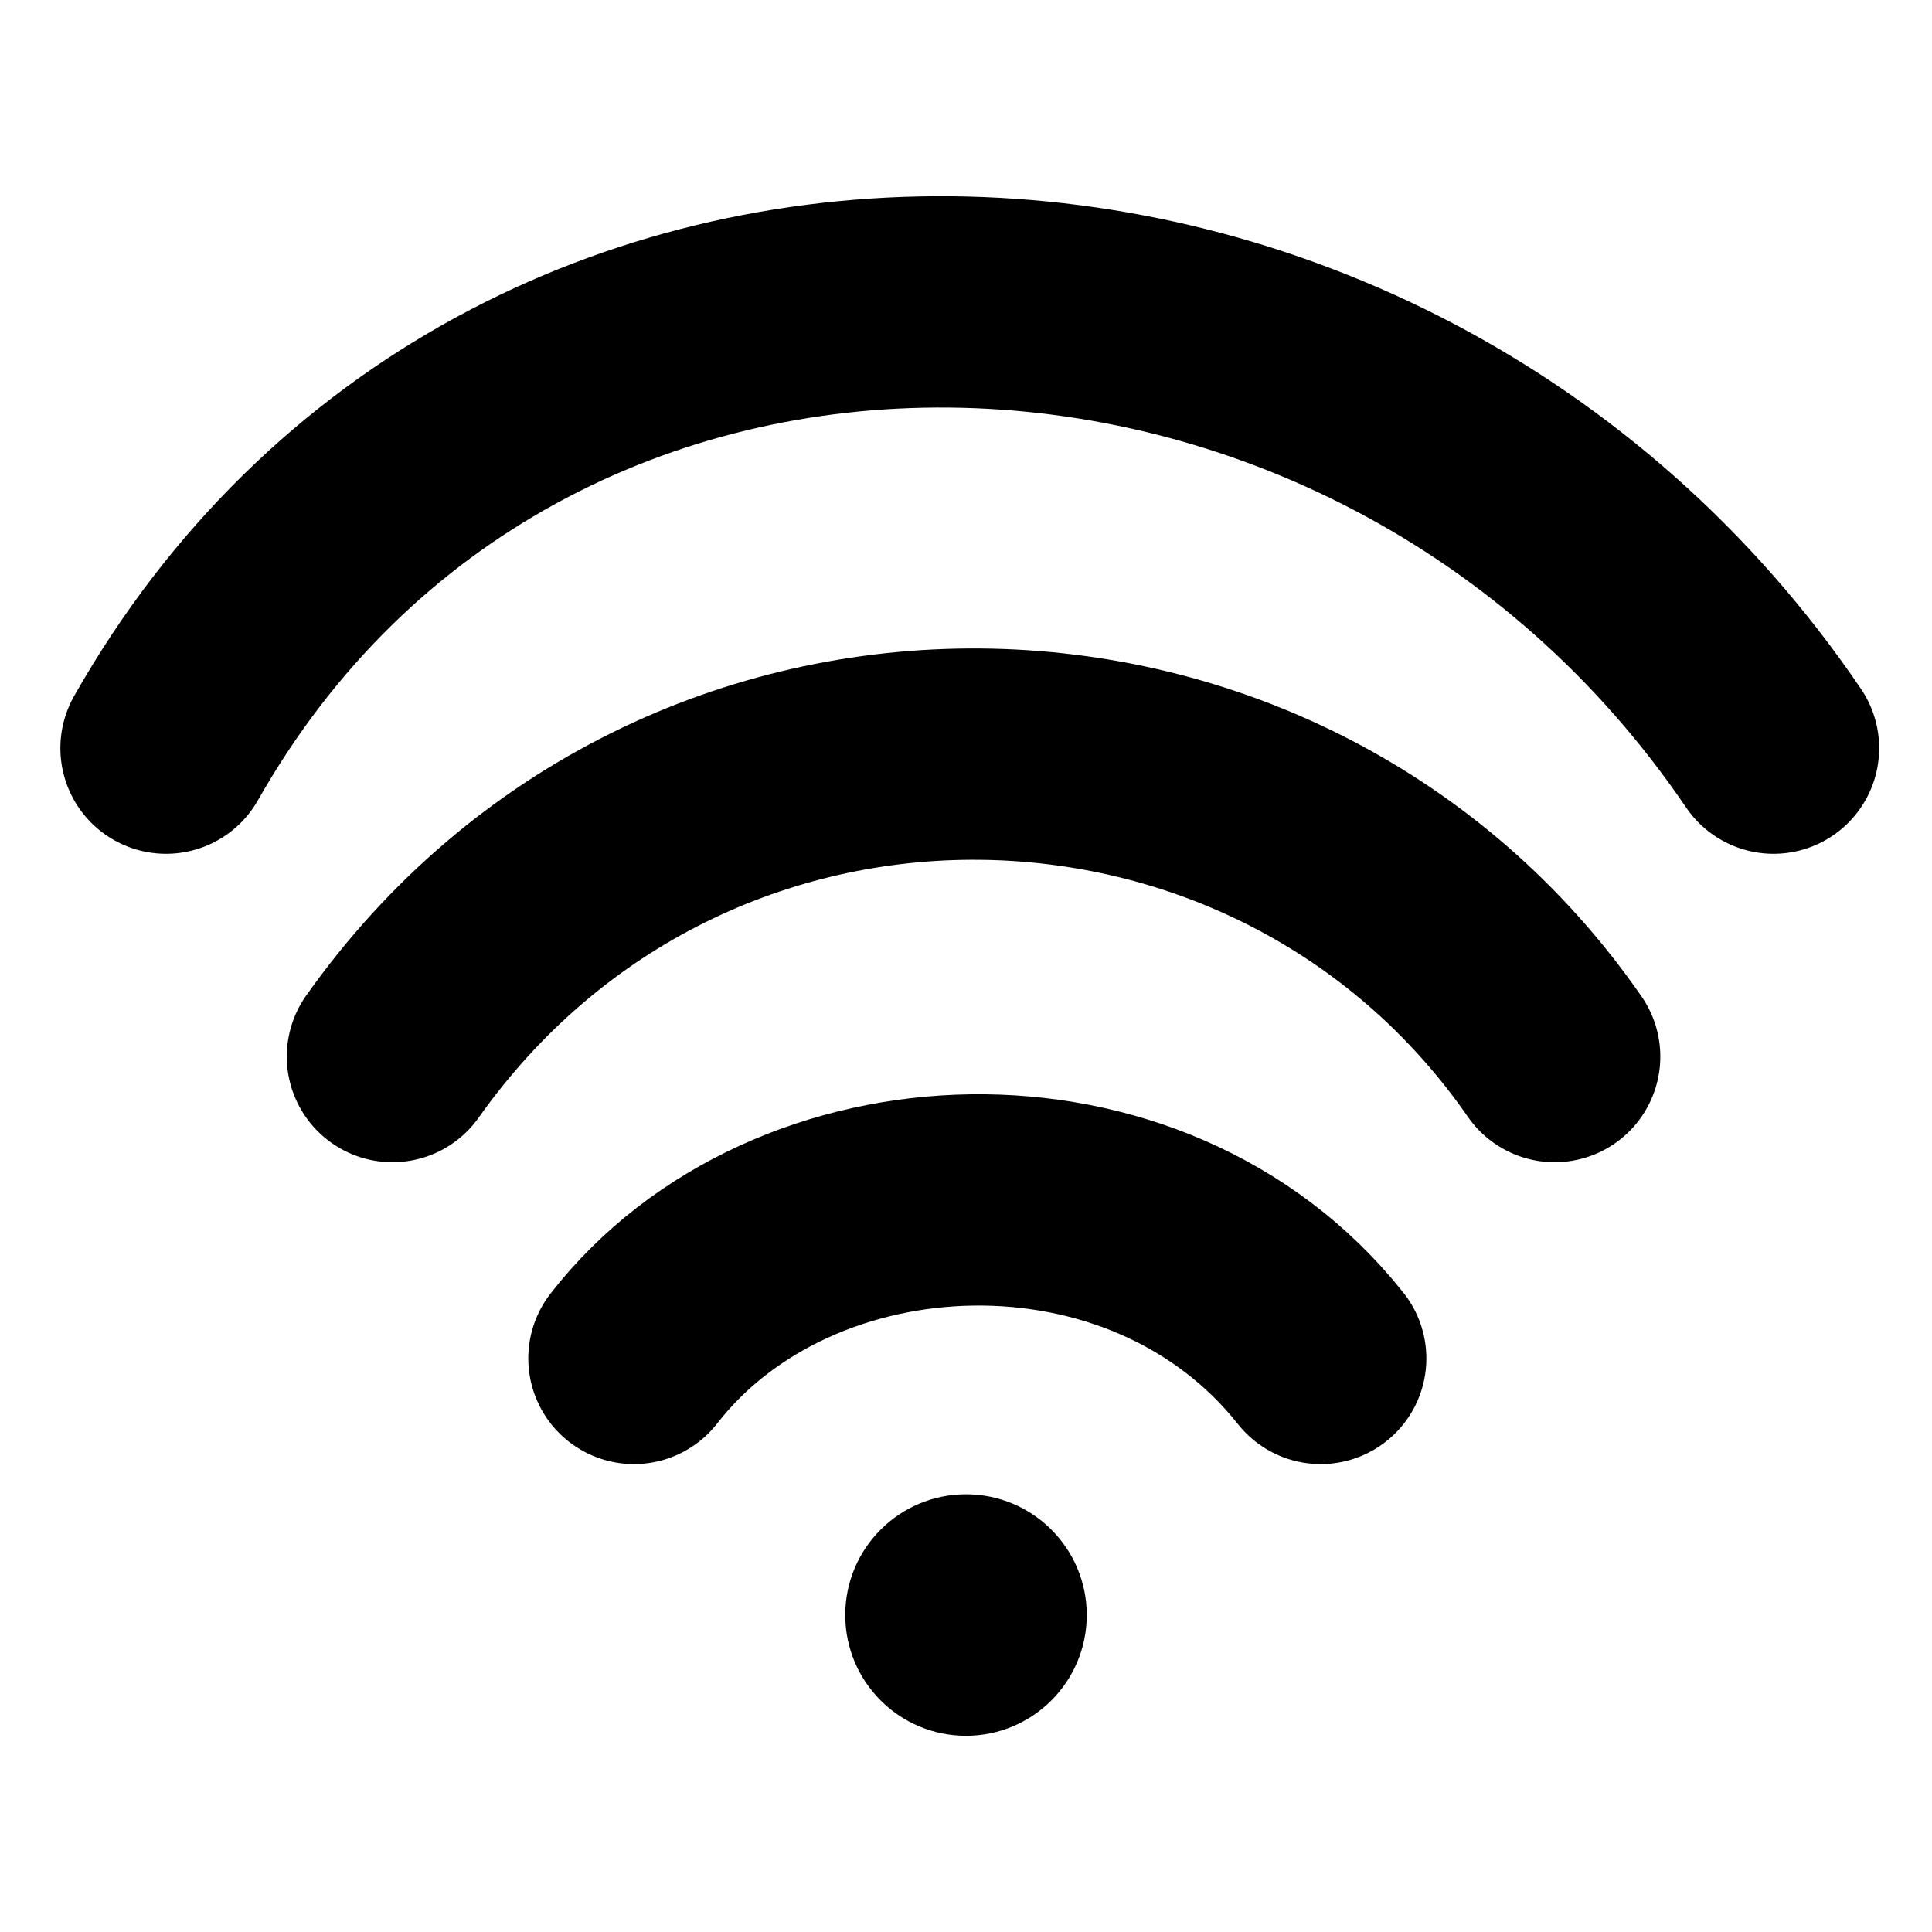 <svg width="128" height="128" viewBox="0 0 128 128" fill="none" xmlns="http://www.w3.org/2000/svg">
<g clip-path="url(#clip0_2_142)">
<path d="M64 115C68.418 115 72 111.418 72 107C72 102.582 68.418 99 64 99C59.582 99 56 102.582 56 107C56 111.418 59.582 115 64 115Z" fill="black"/>
<path d="M11 49.566C33.782 9.354 91.279 10.944 117.5 49.566" stroke="black" stroke-width="14" stroke-linecap="round"/>
<path d="M26 70C45.26 42.818 84.811 43.753 103 70" stroke="black" stroke-width="14" stroke-linecap="round"/>
<path d="M42 90C52.5 76.5 76 75.5 87.5 90" stroke="black" stroke-width="14" stroke-linecap="round"/>
</g>
<defs>
<clipPath id="clip0_2_142">
<rect width="128" height="128" fill="white"/>
</clipPath>
</defs>
</svg>
